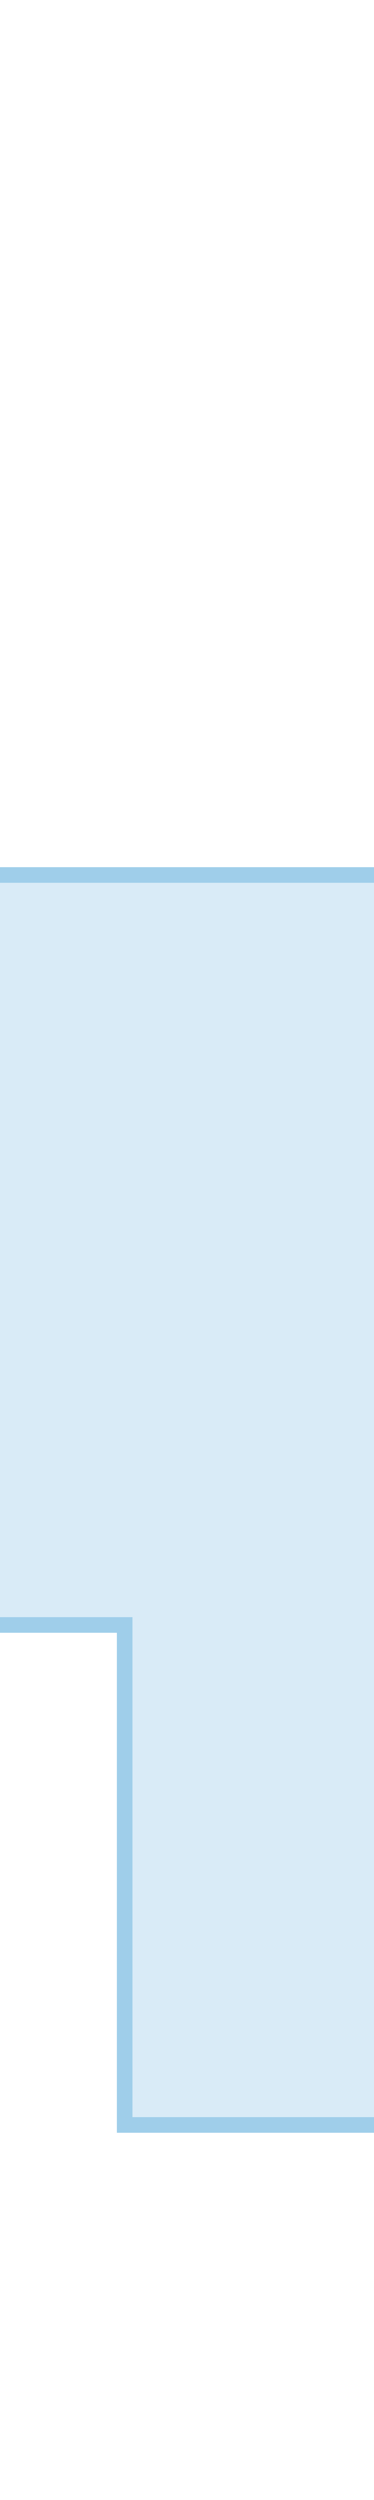 <svg height="480" viewBox="0 0 72 480" width="72" xmlns="http://www.w3.org/2000/svg"><title>bajonetkolk-kop</title><path d="M0 312V168h72v240H24v-96z" fill="#d9ebf7"/><path d="M72 408H24v-96H0m0-144h72" fill="none" stroke="#9fceea" stroke-miterlimit="10" stroke-width="3"/></svg>